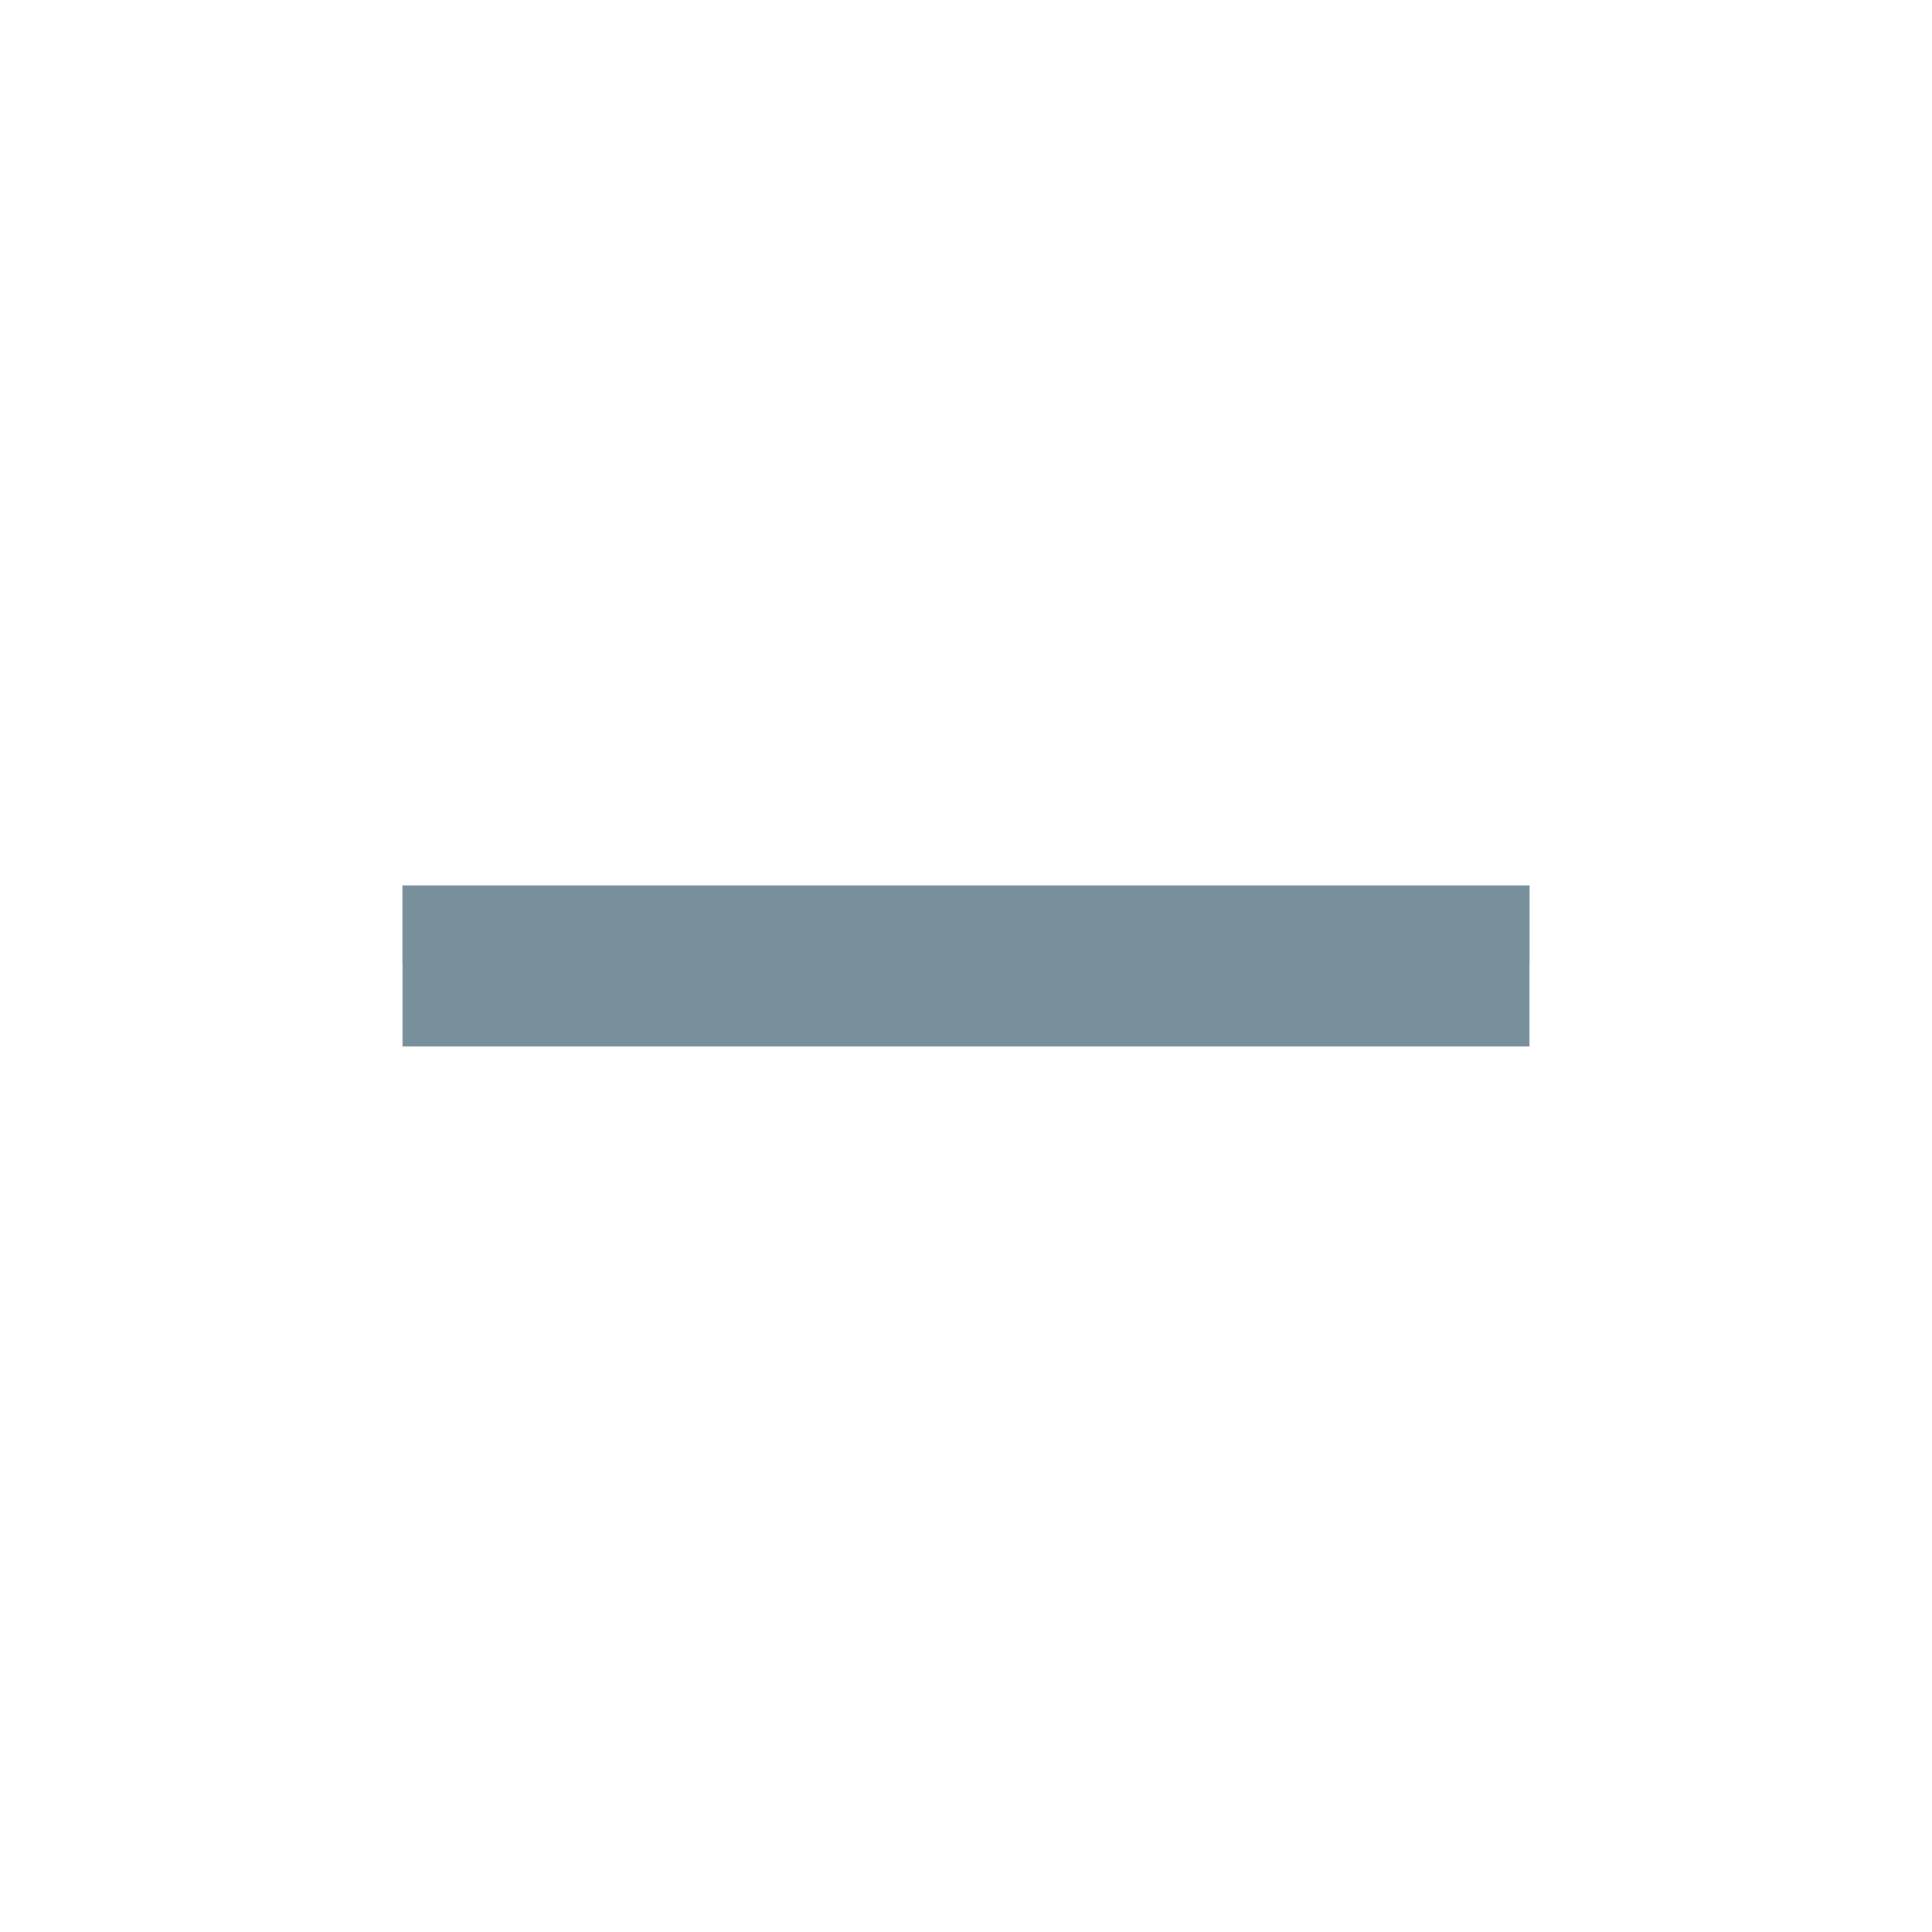 <?xml version="1.0" encoding="utf-8"?>
<!-- Generator: Adobe Illustrator 16.0.0, SVG Export Plug-In . SVG Version: 6.00 Build 0)  -->
<!DOCTYPE svg PUBLIC "-//W3C//DTD SVG 1.1//EN" "http://www.w3.org/Graphics/SVG/1.1/DTD/svg11.dtd">
<svg version="1.1" id="Capa_1" xmlns="http://www.w3.org/2000/svg" xmlns:xlink="http://www.w3.org/1999/xlink" x="0px" y="0px"
	 width="24px" height="24px" viewBox="0 0 24 24" enable-background="new 0 0 24 24" xml:space="preserve">
<g id="Capa_1_1_">
	<rect x="5" y="11" fill="#78909C" width="14" height="2"/>
	<path fill="none" d="M0,0h24v24H0V0z"/>
</g>
<g id="Capa_2">
	<rect x="5" y="11" fill="#78909C" width="14" height="0.97"/>
</g>
</svg>
